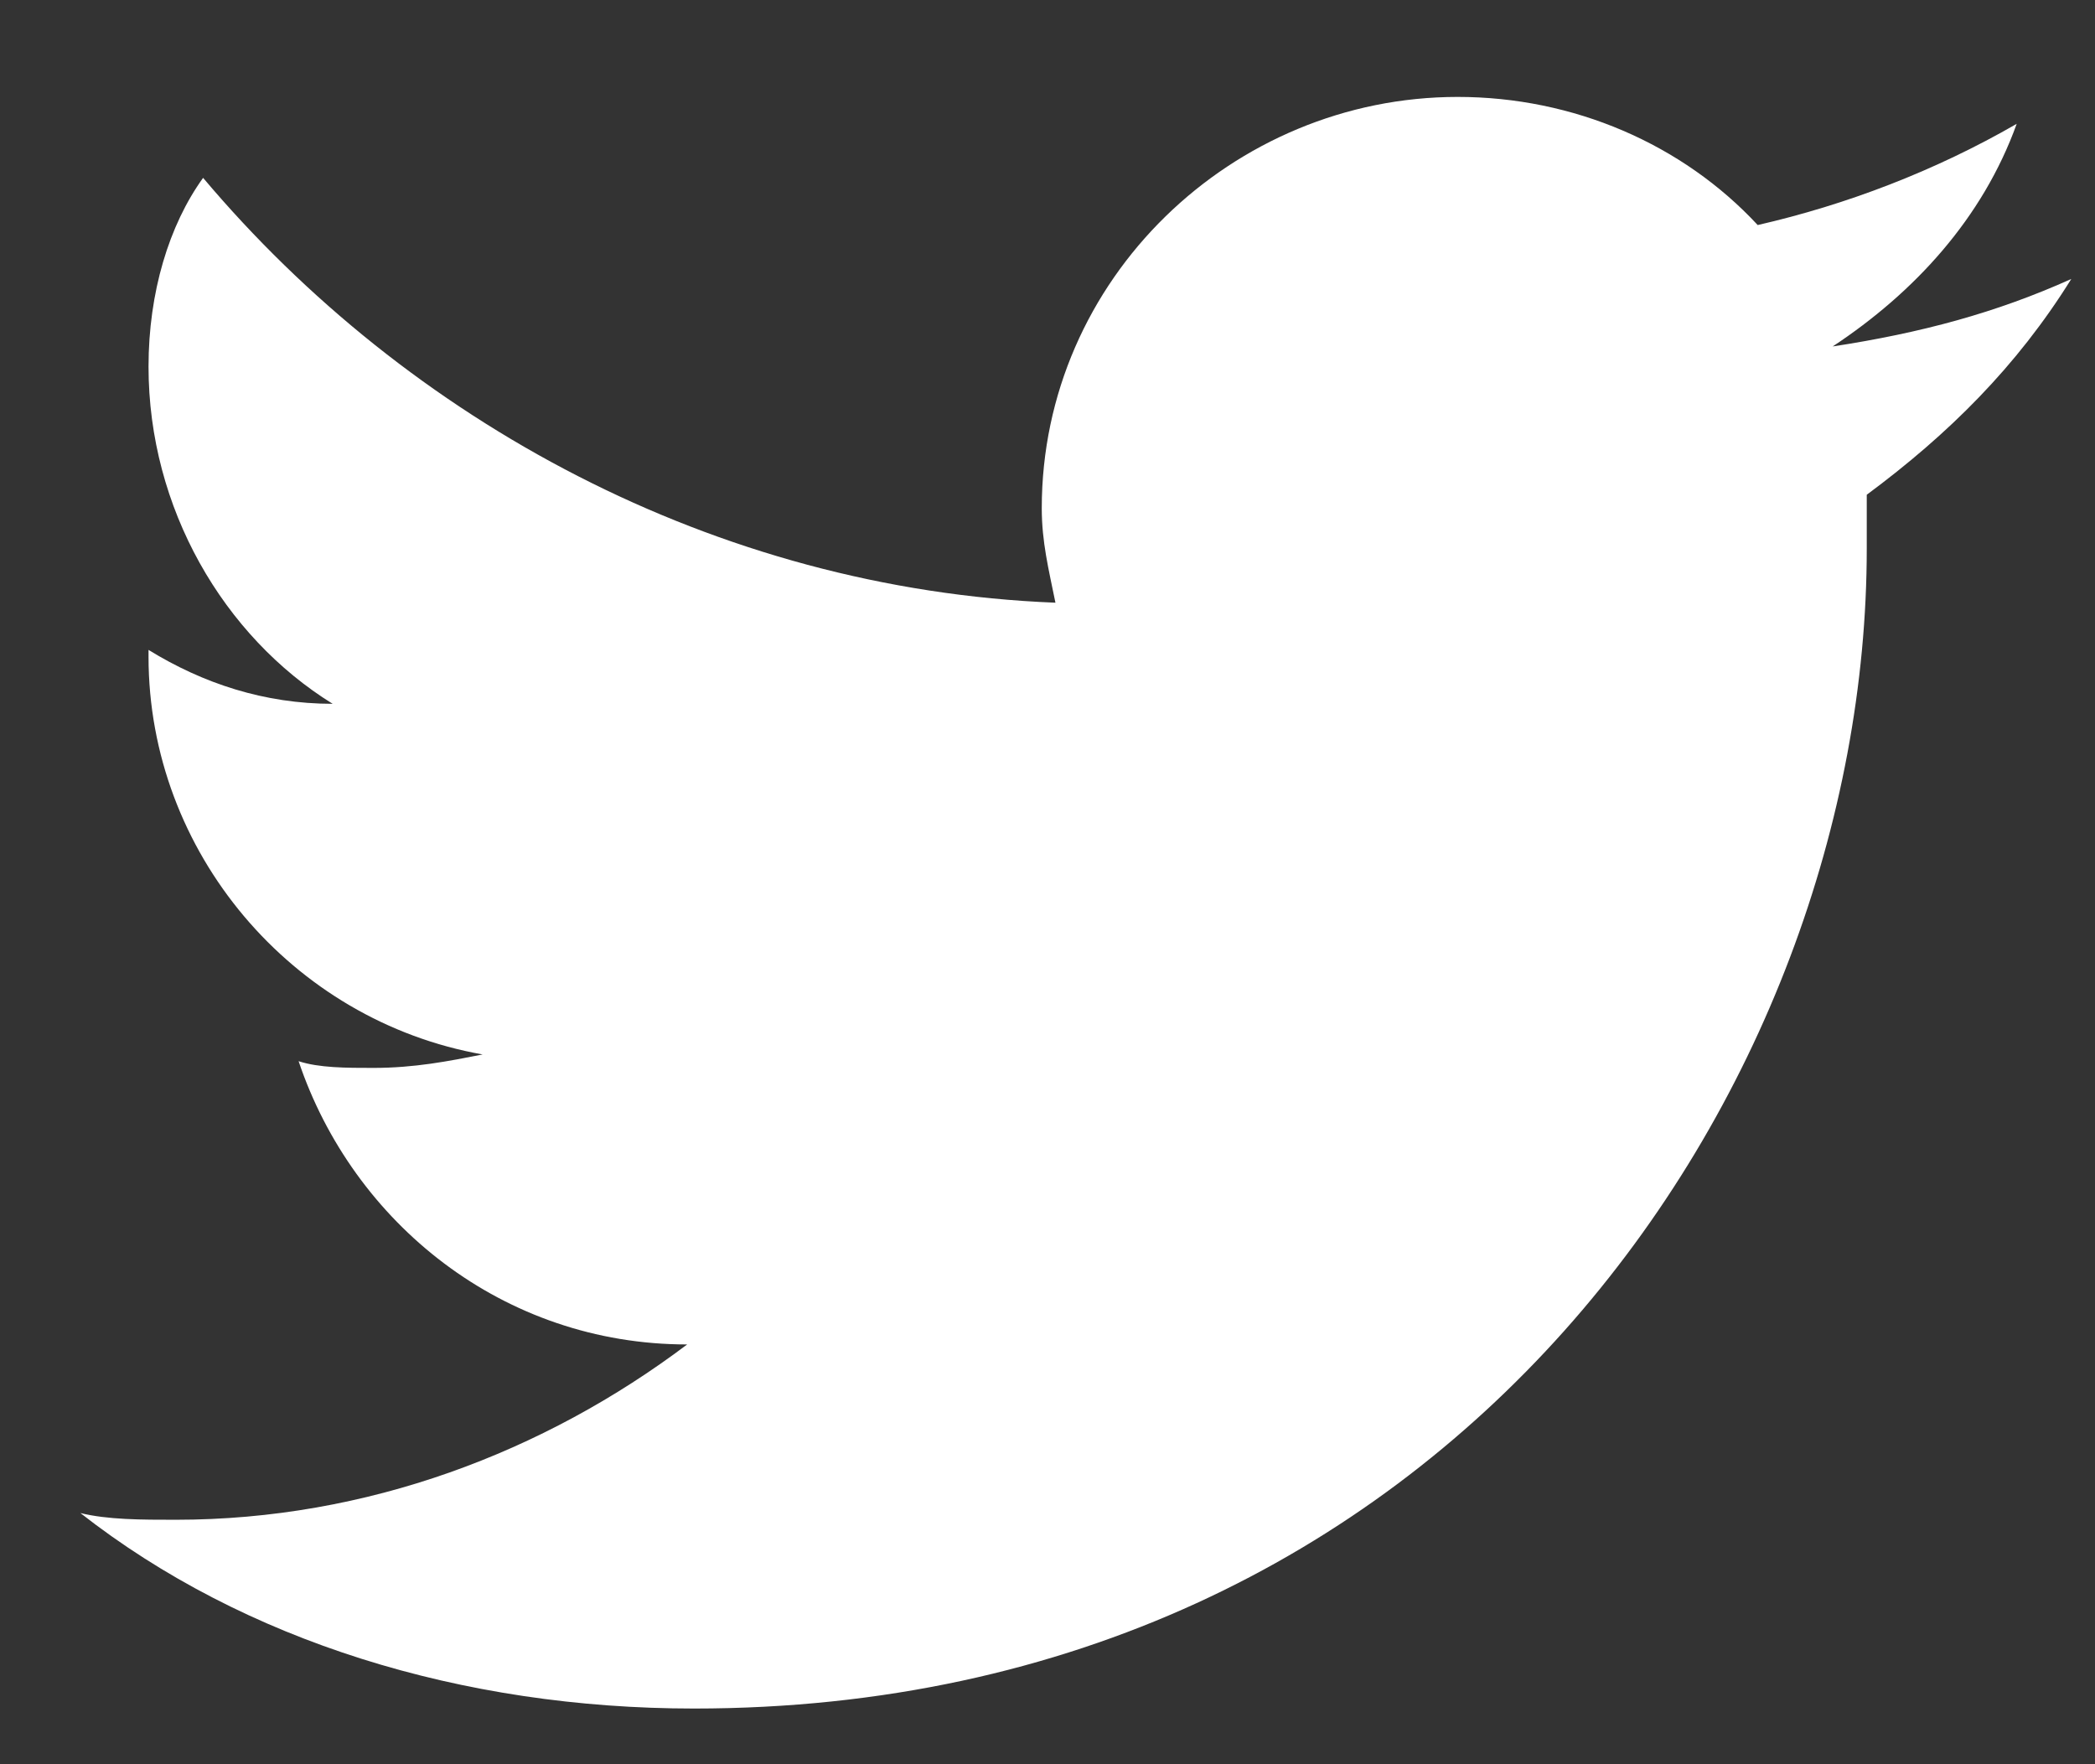 <svg width="19" height="16" viewBox="0 0 19 16" fill="none" xmlns="http://www.w3.org/2000/svg">
<rect x="0" y="0" width="19" height="16" fill="#333333" stroke="none"/>
<path d="M18.785 2.53C18.105 2.836 17.425 3.019 16.621 3.142C17.363 2.652 17.981 1.98 18.29 1.123C17.548 1.551 16.744 1.857 15.941 2.041C15.26 1.307 14.271 0.879 13.22 0.879C11.179 0.879 9.448 2.53 9.448 4.609C9.448 4.915 9.51 5.16 9.572 5.466C6.48 5.343 3.697 3.814 1.842 1.613C1.533 2.041 1.347 2.652 1.347 3.325C1.347 4.609 2.028 5.771 3.017 6.383C2.399 6.383 1.842 6.199 1.347 5.894V5.955C1.347 7.728 2.646 9.257 4.377 9.563C4.068 9.624 3.759 9.685 3.388 9.685C3.141 9.685 2.893 9.685 2.708 9.624C3.202 11.092 4.563 12.193 6.232 12.193C4.934 13.171 3.326 13.783 1.595 13.783C1.286 13.783 0.976 13.783 0.729 13.722C2.213 14.884 4.192 15.495 6.294 15.495C13.158 15.495 16.93 9.869 16.93 4.976V4.487C17.672 3.937 18.29 3.325 18.785 2.53Z" fill="white"/>
</svg>
